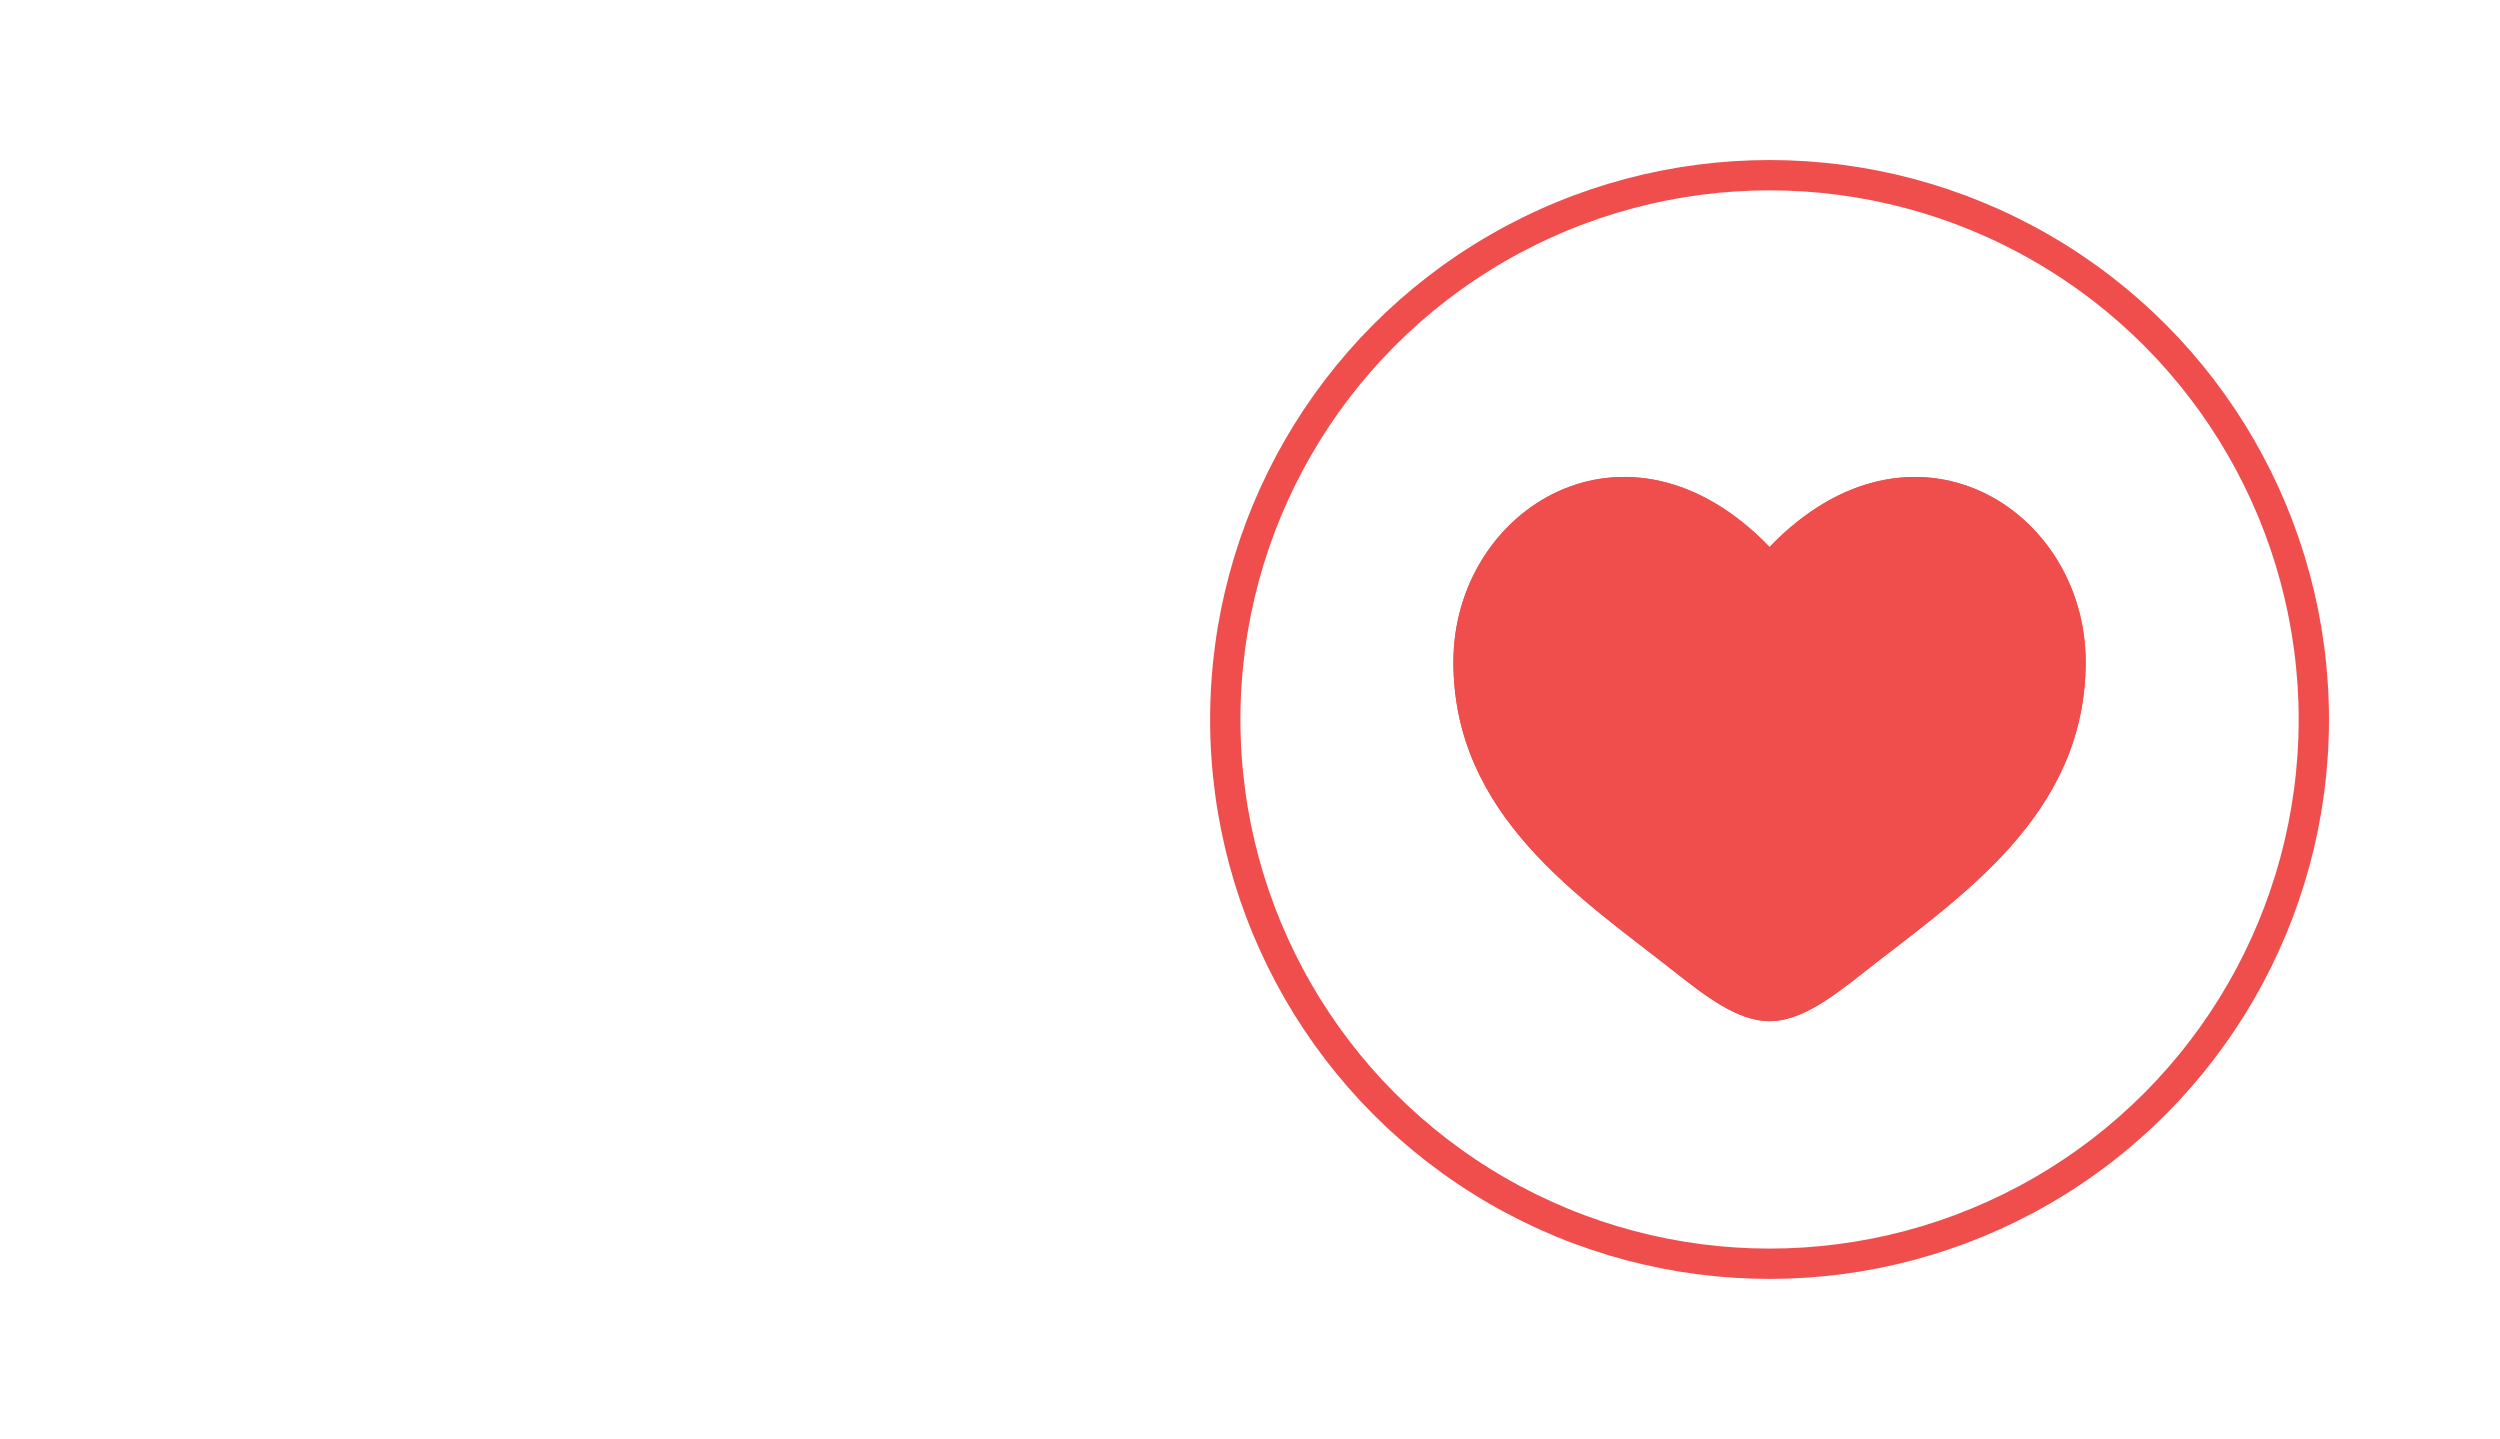 <svg width="165" height="95" fill="none" xmlns="http://www.w3.org/2000/svg"><g clip-path="url(#clip0_827_22556)"><rect x=".314" y=".678" width="164.371" height="93.615" rx="46.808" fill="#fff"/><circle cx="116.79" cy="47.485" r="35.922" fill="#fff" stroke="#F04D4D" stroke-width="2"/><g filter="url(#filter0_f_827_22556)"><path d="M95.925 43.688c0 10.147 8.388 15.552 14.526 20.393 2.166 1.707 4.252 3.315 6.338 3.315 2.087 0 4.173-1.606 6.339-3.317 6.14-4.836 14.525-10.244 14.525-20.388 0-10.144-11.475-17.345-20.864-7.589-9.388-9.755-20.864-2.56-20.864 7.587z" fill="#F04D4D"/></g><path d="M95.925 43.69c0 10.147 8.388 15.553 14.526 20.393 2.166 1.707 4.252 3.315 6.338 3.315 2.087 0 4.173-1.606 6.339-3.317 6.14-4.837 14.525-10.244 14.525-20.388 0-10.144-11.475-17.345-20.864-7.589-9.388-9.756-20.864-2.56-20.864 7.587z" fill="#F04D4D"/></g><defs><clipPath id="clip0_827_22556"><rect x=".314" y=".678" width="164.371" height="93.615" rx="46.808" fill="#fff"/></clipPath><filter id="filter0_f_827_22556" x="31.925" y="-32.522" width="169.728" height="163.918" filterUnits="userSpaceOnUse" color-interpolation-filters="sRGB"><feFlood flood-opacity="0" result="BackgroundImageFix"/><feBlend in="SourceGraphic" in2="BackgroundImageFix" result="shape"/><feGaussianBlur stdDeviation="32" result="effect1_foregroundBlur_827_22556"/></filter></defs></svg>